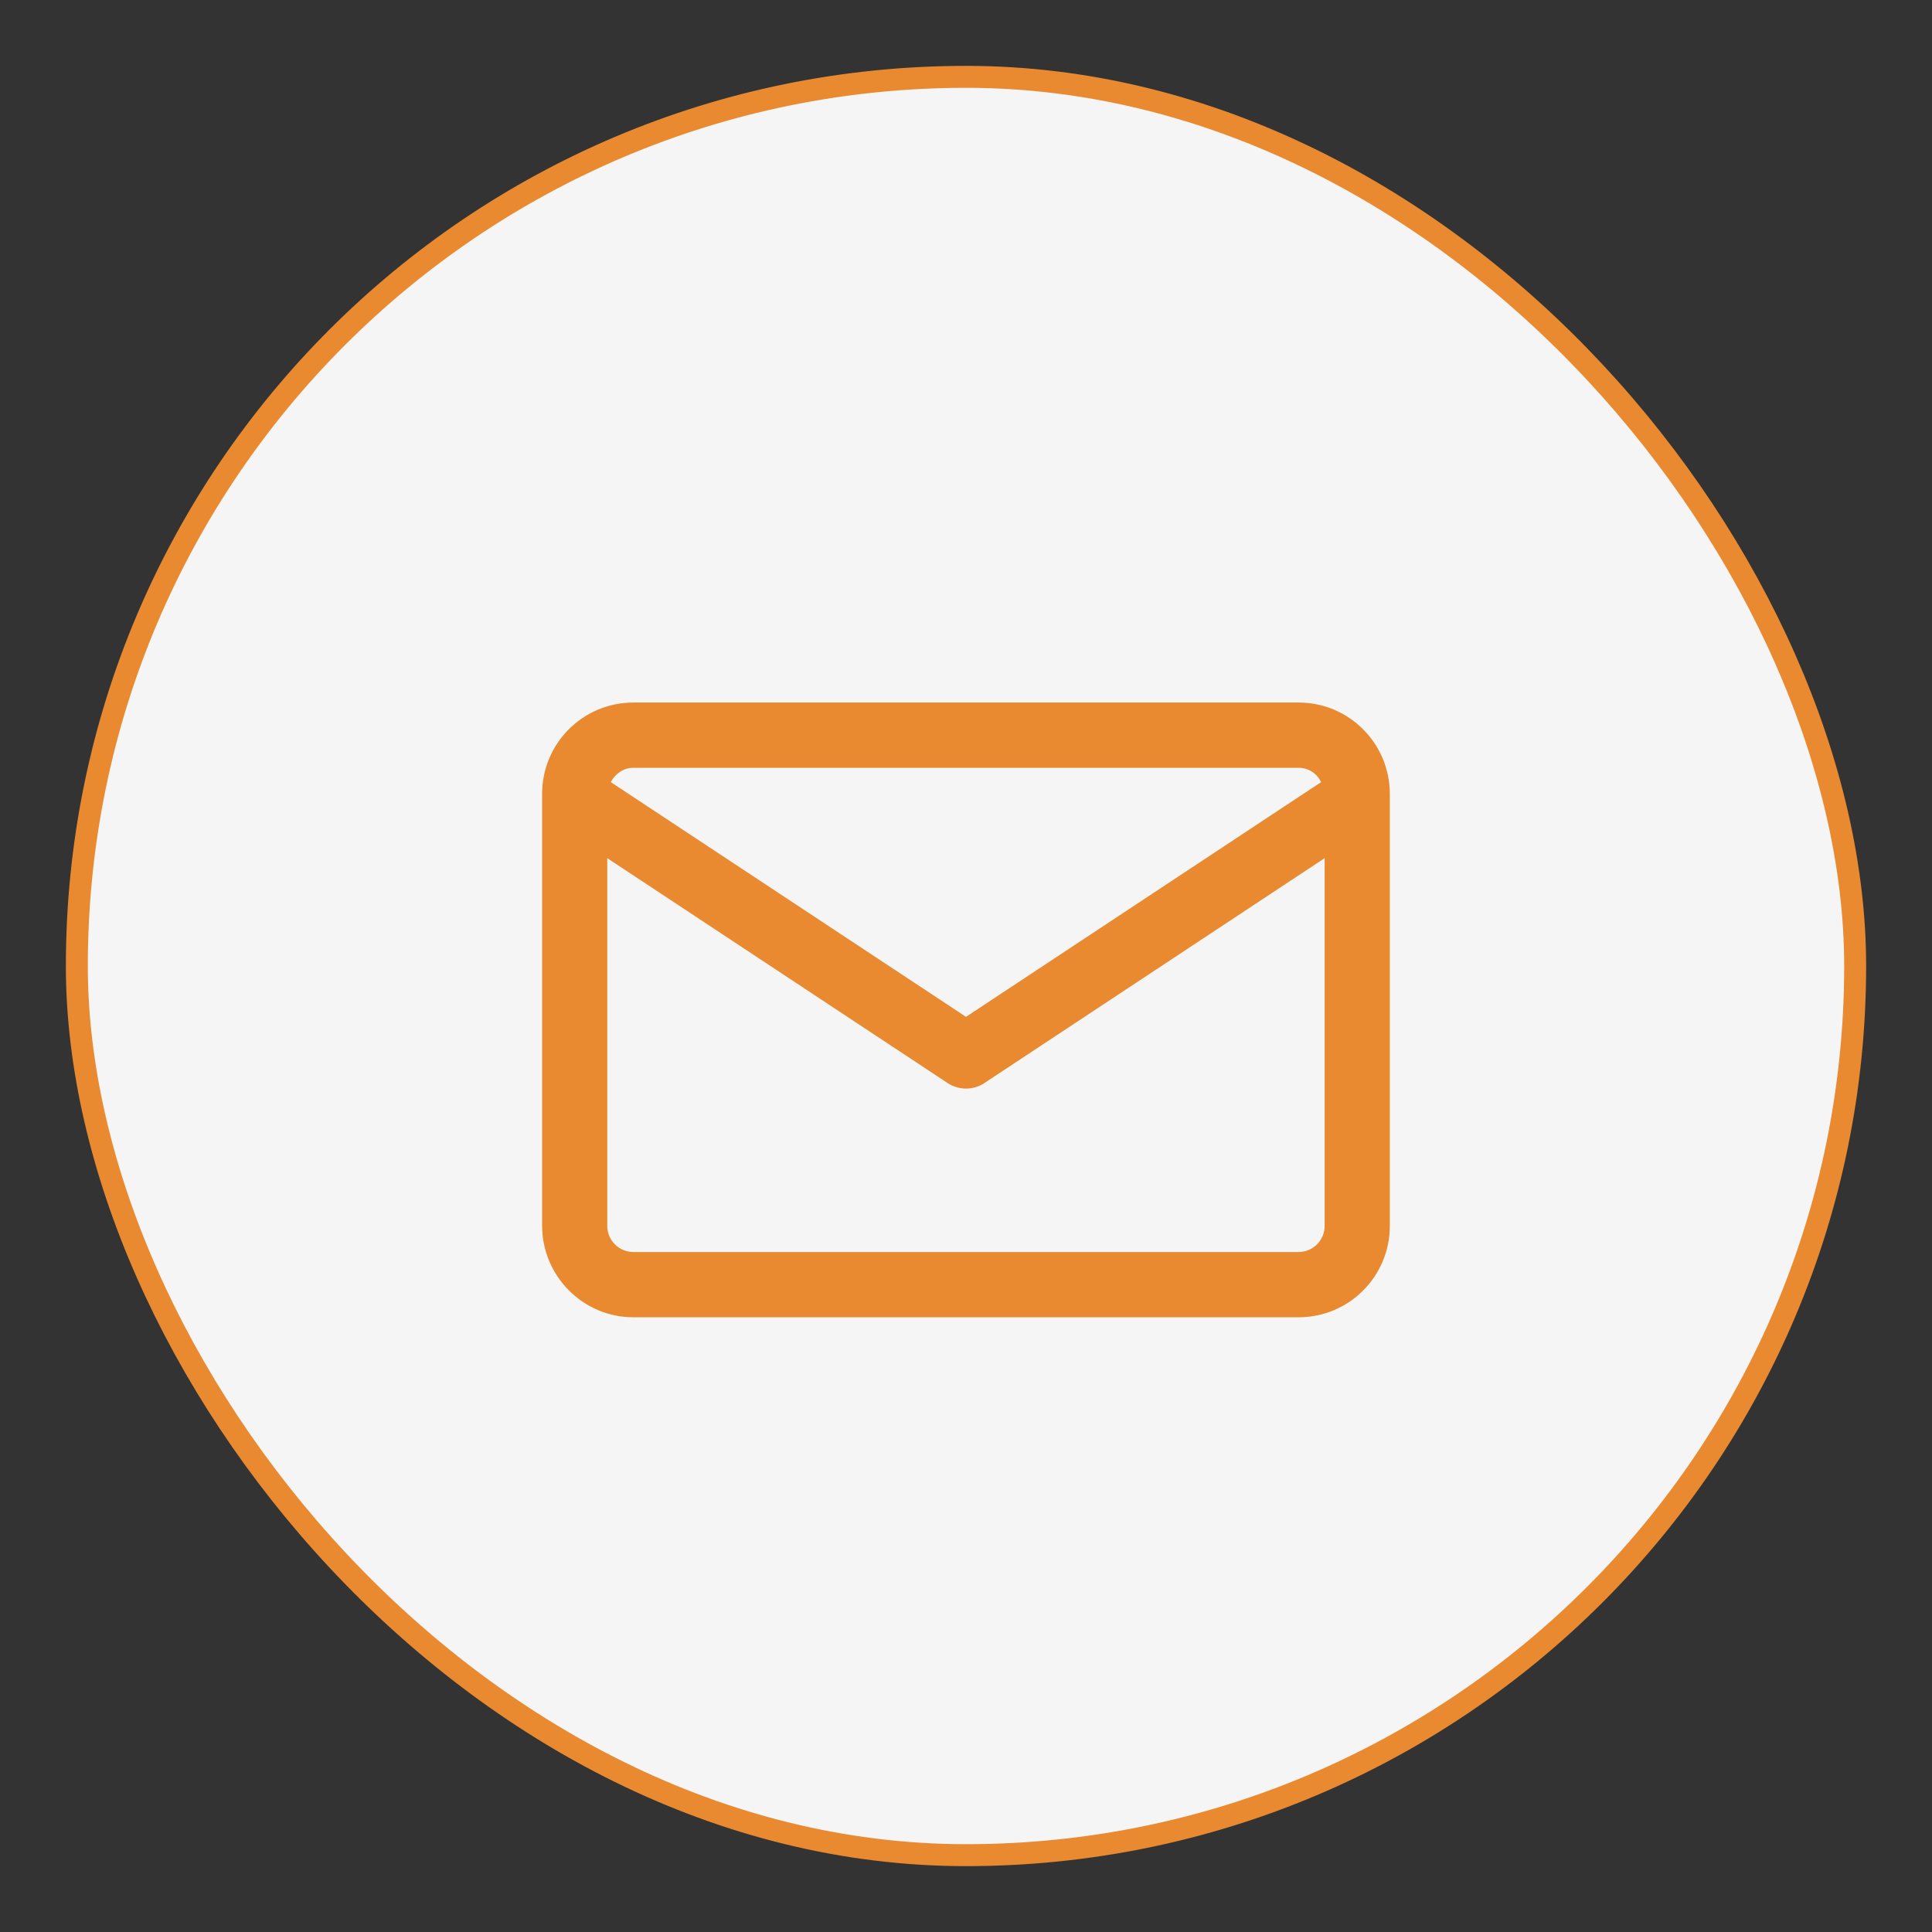 <svg width="22" height="22" viewBox="0 0 22 22" fill="none" xmlns="http://www.w3.org/2000/svg">
<rect x="0" y="0" width="22" height="22" fill="#333333" stroke="none"/>
<rect x="0.875" y="0.875" width="20.25" height="20.25" rx="10.125" fill="#F5F5F5"/>
<rect x="0.875" y="0.875" width="20.25" height="20.25" rx="10.125" stroke="#E98A31" stroke-width="0.25"/>
<path d="M7.212 15H14.787C15.361 15 15.826 14.535 15.826 13.96V9.04C15.826 8.465 15.361 8 14.787 8H7.212C6.638 8 6.173 8.465 6.173 9.04V13.955C6.173 14.53 6.638 15 7.212 15ZM14.787 14.257H7.212C7.049 14.257 6.915 14.124 6.915 13.96V9.772L10.797 12.337C10.861 12.376 10.93 12.396 11 12.396C11.069 12.396 11.143 12.376 11.203 12.337L15.084 9.772V13.96C15.084 14.124 14.95 14.257 14.787 14.257ZM7.212 8.743H14.787C14.901 8.743 14.995 8.807 15.044 8.906L11 11.579L6.955 8.906C7.005 8.812 7.099 8.743 7.212 8.743Z" fill="#E98A31"/>
</svg>
